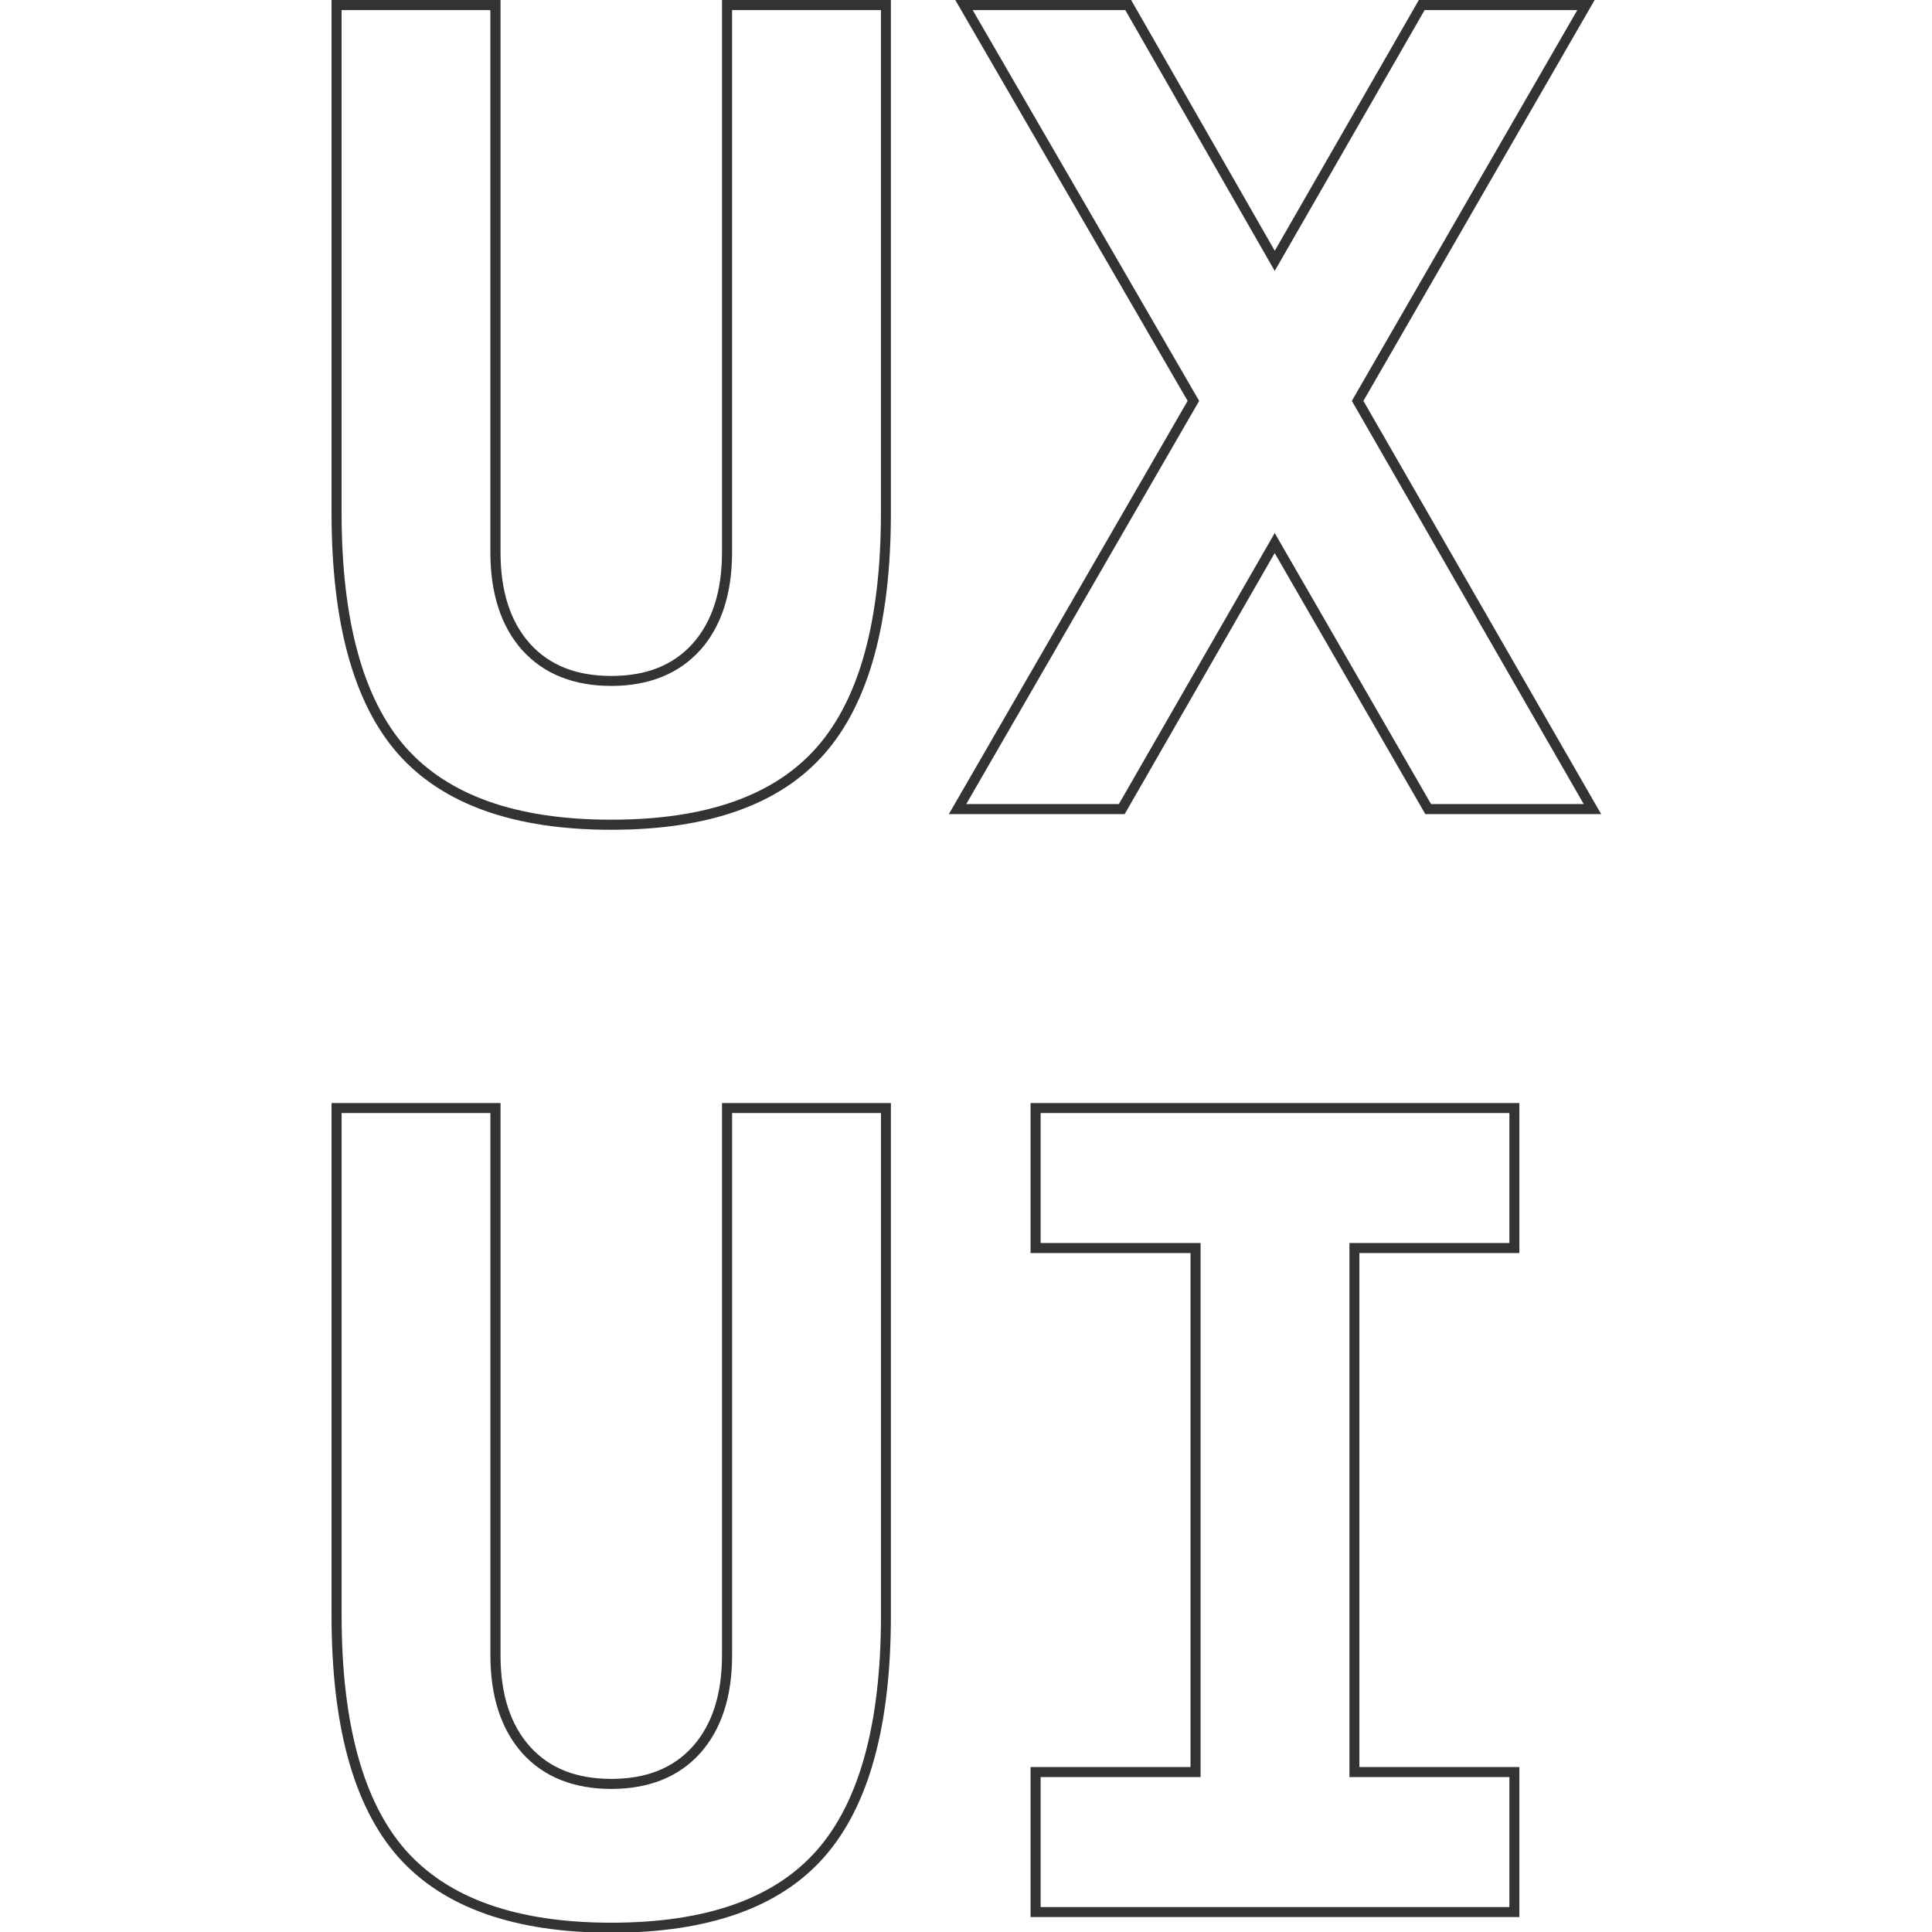 <?xml version="1.0" encoding="UTF-8" standalone="no"?>
<svg
   xmlns:dc="http://purl.org/dc/elements/1.1/"
   xmlns:cc="http://creativecommons.org/ns#"
   xmlns:rdf="http://www.w3.org/1999/02/22-rdf-syntax-ns#"
   xmlns:svg="http://www.w3.org/2000/svg"
   xmlns="http://www.w3.org/2000/svg"
   xmlns:sodipodi="http://sodipodi.sourceforge.net/DTD/sodipodi-0.dtd"
   xmlns:inkscape="http://www.inkscape.org/namespaces/inkscape"
   inkscape:version="1.0 (4035a4fb49, 2020-05-01)"
   sodipodi:docname="ux-ui_200x200.svg"
   id="svg8"
   version="1.1"
   viewBox="0 0 52.917 52.917"
   height="200"
   width="200">
  <defs
     id="defs2" />
  <sodipodi:namedview
     inkscape:window-maximized="1"
     inkscape:window-y="-8"
     inkscape:window-x="-8"
     inkscape:window-height="1017"
     inkscape:window-width="1920"
     units="px"
     showgrid="false"
     inkscape:document-rotation="0"
     inkscape:current-layer="layer1"
     inkscape:document-units="mm"
     inkscape:cy="136.86186"
     inkscape:cx="44.768707"
     inkscape:zoom="1.979899"
     inkscape:pageshadow="2"
     inkscape:pageopacity="0.0"
     borderopacity="1.0"
     bordercolor="#666666"
     pagecolor="#ffffff"
     id="base" />
  <g
     id="layer1"
     inkscape:groupmode="layer"
     inkscape:label="Layer 1">
    <g
       transform="matrix(1.038,0,0,1.038,-1.046,-0.995)"
       style="font-style:normal;font-variant:normal;font-weight:bold;font-stretch:normal;font-size:29.104px;line-height:1;font-family:'DejaVu Sans Mono';-inkscape-font-specification:'DejaVu Sans Mono Bold';text-align:center;text-anchor:middle;fill:none;fill-opacity:1;stroke:#333333;stroke-width:0.265"
       id="text12"
       aria-label="UX
UI">
      <path
         id="path36"
         d="M 9.756,0.959 V 14.479 c 0,2.898 0.574,5.026 1.752,6.369 1.188,1.343 3.077,2.006 5.629,2.006 2.562,0 4.449,-0.662 5.627,-2.006 1.178,-1.344 1.752,-3.471 1.752,-6.369 V 0.959 H 20.059 V 15.529 c 0,1.039 -0.261,1.836 -0.775,2.414 -0.514,0.568 -1.217,0.852 -2.146,0.852 -0.929,0 -1.633,-0.284 -2.146,-0.852 -0.515,-0.578 -0.777,-1.375 -0.777,-2.414 V 0.959 Z M 10.021,1.225 h 3.926 V 15.529 c 0,1.084 0.278,1.955 0.844,2.59 h 0.002 c 0.566,0.626 1.359,0.939 2.344,0.939 0.984,0 1.776,-0.314 2.342,-0.939 h 0.002 c 0.566,-0.635 0.844,-1.506 0.844,-2.59 V 1.225 h 3.928 V 14.479 c 0,2.863 -0.573,4.922 -1.688,6.193 -1.114,1.271 -2.911,1.916 -5.428,1.916 -2.507,0 -4.306,-0.644 -5.43,-1.916 -1.115,-1.271 -1.686,-3.331 -1.686,-6.193 z"
         style="color:#000000;font-style:normal;font-variant:normal;font-weight:bold;font-stretch:normal;font-size:29.104px;line-height:1;font-family:'DejaVu Sans Mono';-inkscape-font-specification:'DejaVu Sans Mono Bold';font-variant-ligatures:normal;font-variant-position:normal;font-variant-caps:normal;font-variant-numeric:normal;font-variant-alternates:normal;font-variant-east-asian:normal;font-feature-settings:normal;font-variation-settings:normal;text-indent:0;text-align:center;text-decoration:none;text-decoration-line:none;text-decoration-style:solid;text-decoration-color:#000000;letter-spacing:normal;word-spacing:normal;text-transform:none;writing-mode:lr-tb;direction:ltr;text-orientation:mixed;dominant-baseline:auto;baseline-shift:baseline;text-anchor:middle;white-space:normal;shape-padding:0;shape-margin:0;inline-size:0;clip-rule:nonzero;display:inline;overflow:visible;visibility:visible;opacity:1;isolation:auto;mix-blend-mode:normal;color-interpolation:sRGB;color-interpolation-filters:linearRGB;solid-color:#000000;solid-opacity:1;vector-effect:none;fill:#333333;fill-opacity:1;fill-rule:nonzero;stroke:none;stroke-width:0.265;stroke-linecap:butt;stroke-linejoin:miter;stroke-miterlimit:4;stroke-dasharray:none;stroke-dashoffset:0;stroke-opacity:1;color-rendering:auto;image-rendering:auto;shape-rendering:auto;text-rendering:auto;enable-background:accumulate;stop-color:#000000;stop-opacity:1" />
      <path
         id="path40"
         d="M 26.215,0.959 32.346,11.537 26.045,22.441 h 4.639 l 3.959,-6.889 3.975,6.889 h 4.641 L 43.143,22.242 36.984,11.537 43.086,0.959 H 38.447 L 34.645,7.576 30.855,0.959 Z m 0.459,0.266 h 4.027 l 3.943,6.883 3.955,-6.883 h 4.029 l -5.949,10.312 6.119,10.639 h -4.029 l -4.125,-7.152 -4.113,7.152 h -4.027 l 6.146,-10.639 z"
         style="color:#000000;font-style:normal;font-variant:normal;font-weight:bold;font-stretch:normal;font-size:29.104px;line-height:1;font-family:'DejaVu Sans Mono';-inkscape-font-specification:'DejaVu Sans Mono Bold';font-variant-ligatures:normal;font-variant-position:normal;font-variant-caps:normal;font-variant-numeric:normal;font-variant-alternates:normal;font-variant-east-asian:normal;font-feature-settings:normal;font-variation-settings:normal;text-indent:0;text-align:center;text-decoration:none;text-decoration-line:none;text-decoration-style:solid;text-decoration-color:#000000;letter-spacing:normal;word-spacing:normal;text-transform:none;writing-mode:lr-tb;direction:ltr;text-orientation:mixed;dominant-baseline:auto;baseline-shift:baseline;text-anchor:middle;white-space:normal;shape-padding:0;shape-margin:0;inline-size:0;clip-rule:nonzero;display:inline;overflow:visible;visibility:visible;opacity:1;isolation:auto;mix-blend-mode:normal;color-interpolation:sRGB;color-interpolation-filters:linearRGB;solid-color:#000000;solid-opacity:1;vector-effect:none;fill:#333333;fill-opacity:1;fill-rule:nonzero;stroke:none;stroke-width:0.265;stroke-linecap:butt;stroke-linejoin:miter;stroke-miterlimit:4;stroke-dasharray:none;stroke-dashoffset:0;stroke-opacity:1;color-rendering:auto;image-rendering:auto;shape-rendering:auto;text-rendering:auto;enable-background:accumulate;stop-color:#000000;stop-opacity:1" />
      <path
         id="path44"
         d="m 9.756,30.064 v 13.518 c 0,2.898 0.574,5.026 1.752,6.369 1.188,1.343 3.077,2.006 5.629,2.006 2.562,0 4.449,-0.662 5.627,-2.006 1.178,-1.344 1.752,-3.471 1.752,-6.369 V 30.064 h -4.457 v 14.57 c 0,1.039 -0.261,1.834 -0.775,2.412 -0.514,0.568 -1.217,0.852 -2.146,0.852 -0.929,-10e-7 -1.633,-0.284 -2.146,-0.852 -0.515,-0.578 -0.777,-1.373 -0.777,-2.412 V 30.064 Z m 0.266,0.264 h 3.926 v 14.307 c 0,1.084 0.278,1.953 0.844,2.588 l 0.002,0.002 c 0.566,0.626 1.359,0.938 2.344,0.938 0.984,0 1.776,-0.312 2.342,-0.938 h 0.002 v -0.002 c 0.566,-0.635 0.844,-1.504 0.844,-2.588 V 30.328 h 3.928 v 13.254 c 0,2.863 -0.573,4.924 -1.688,6.195 -1.114,1.271 -2.911,1.916 -5.428,1.916 -2.507,0 -4.306,-0.646 -5.43,-1.918 -1.114,-1.271 -1.686,-3.332 -1.686,-6.193 z"
         style="color:#000000;font-style:normal;font-variant:normal;font-weight:bold;font-stretch:normal;font-size:29.104px;line-height:1;font-family:'DejaVu Sans Mono';-inkscape-font-specification:'DejaVu Sans Mono Bold';font-variant-ligatures:normal;font-variant-position:normal;font-variant-caps:normal;font-variant-numeric:normal;font-variant-alternates:normal;font-variant-east-asian:normal;font-feature-settings:normal;font-variation-settings:normal;text-indent:0;text-align:center;text-decoration:none;text-decoration-line:none;text-decoration-style:solid;text-decoration-color:#000000;letter-spacing:normal;word-spacing:normal;text-transform:none;writing-mode:lr-tb;direction:ltr;text-orientation:mixed;dominant-baseline:auto;baseline-shift:baseline;text-anchor:middle;white-space:normal;shape-padding:0;shape-margin:0;inline-size:0;clip-rule:nonzero;display:inline;overflow:visible;visibility:visible;opacity:1;isolation:auto;mix-blend-mode:normal;color-interpolation:sRGB;color-interpolation-filters:linearRGB;solid-color:#000000;solid-opacity:1;vector-effect:none;fill:#333333;fill-opacity:1;fill-rule:nonzero;stroke:none;stroke-width:0.265;stroke-linecap:butt;stroke-linejoin:miter;stroke-miterlimit:4;stroke-dasharray:none;stroke-dashoffset:0;stroke-opacity:1;color-rendering:auto;image-rendering:auto;shape-rendering:auto;text-rendering:auto;enable-background:accumulate;stop-color:#000000;stop-opacity:1" />
      <path
         id="path48"
         d="m 28.201,30.064 v 3.959 h 0.133 4.088 v 13.562 h -4.221 v 3.959 h 12.898 v -3.959 h -4.221 v -13.562 h 4.221 v -3.959 z m 0.266,0.264 h 12.369 v 3.43 h -4.221 v 14.092 h 4.221 V 51.281 H 28.467 V 47.85 H 32.688 V 33.758 h -4.221 z"
         style="color:#000000;font-style:normal;font-variant:normal;font-weight:bold;font-stretch:normal;font-size:29.104px;line-height:1;font-family:'DejaVu Sans Mono';-inkscape-font-specification:'DejaVu Sans Mono Bold';font-variant-ligatures:normal;font-variant-position:normal;font-variant-caps:normal;font-variant-numeric:normal;font-variant-alternates:normal;font-variant-east-asian:normal;font-feature-settings:normal;font-variation-settings:normal;text-indent:0;text-align:center;text-decoration:none;text-decoration-line:none;text-decoration-style:solid;text-decoration-color:#000000;letter-spacing:normal;word-spacing:normal;text-transform:none;writing-mode:lr-tb;direction:ltr;text-orientation:mixed;dominant-baseline:auto;baseline-shift:baseline;text-anchor:middle;white-space:normal;shape-padding:0;shape-margin:0;inline-size:0;clip-rule:nonzero;display:inline;overflow:visible;visibility:visible;opacity:1;isolation:auto;mix-blend-mode:normal;color-interpolation:sRGB;color-interpolation-filters:linearRGB;solid-color:#000000;solid-opacity:1;vector-effect:none;fill:#333333;fill-opacity:1;fill-rule:nonzero;stroke:none;stroke-width:0.265;stroke-linecap:butt;stroke-linejoin:miter;stroke-miterlimit:4;stroke-dasharray:none;stroke-dashoffset:0;stroke-opacity:1;color-rendering:auto;image-rendering:auto;shape-rendering:auto;text-rendering:auto;enable-background:accumulate;stop-color:#000000;stop-opacity:1" />
    </g>
  </g>
</svg>
